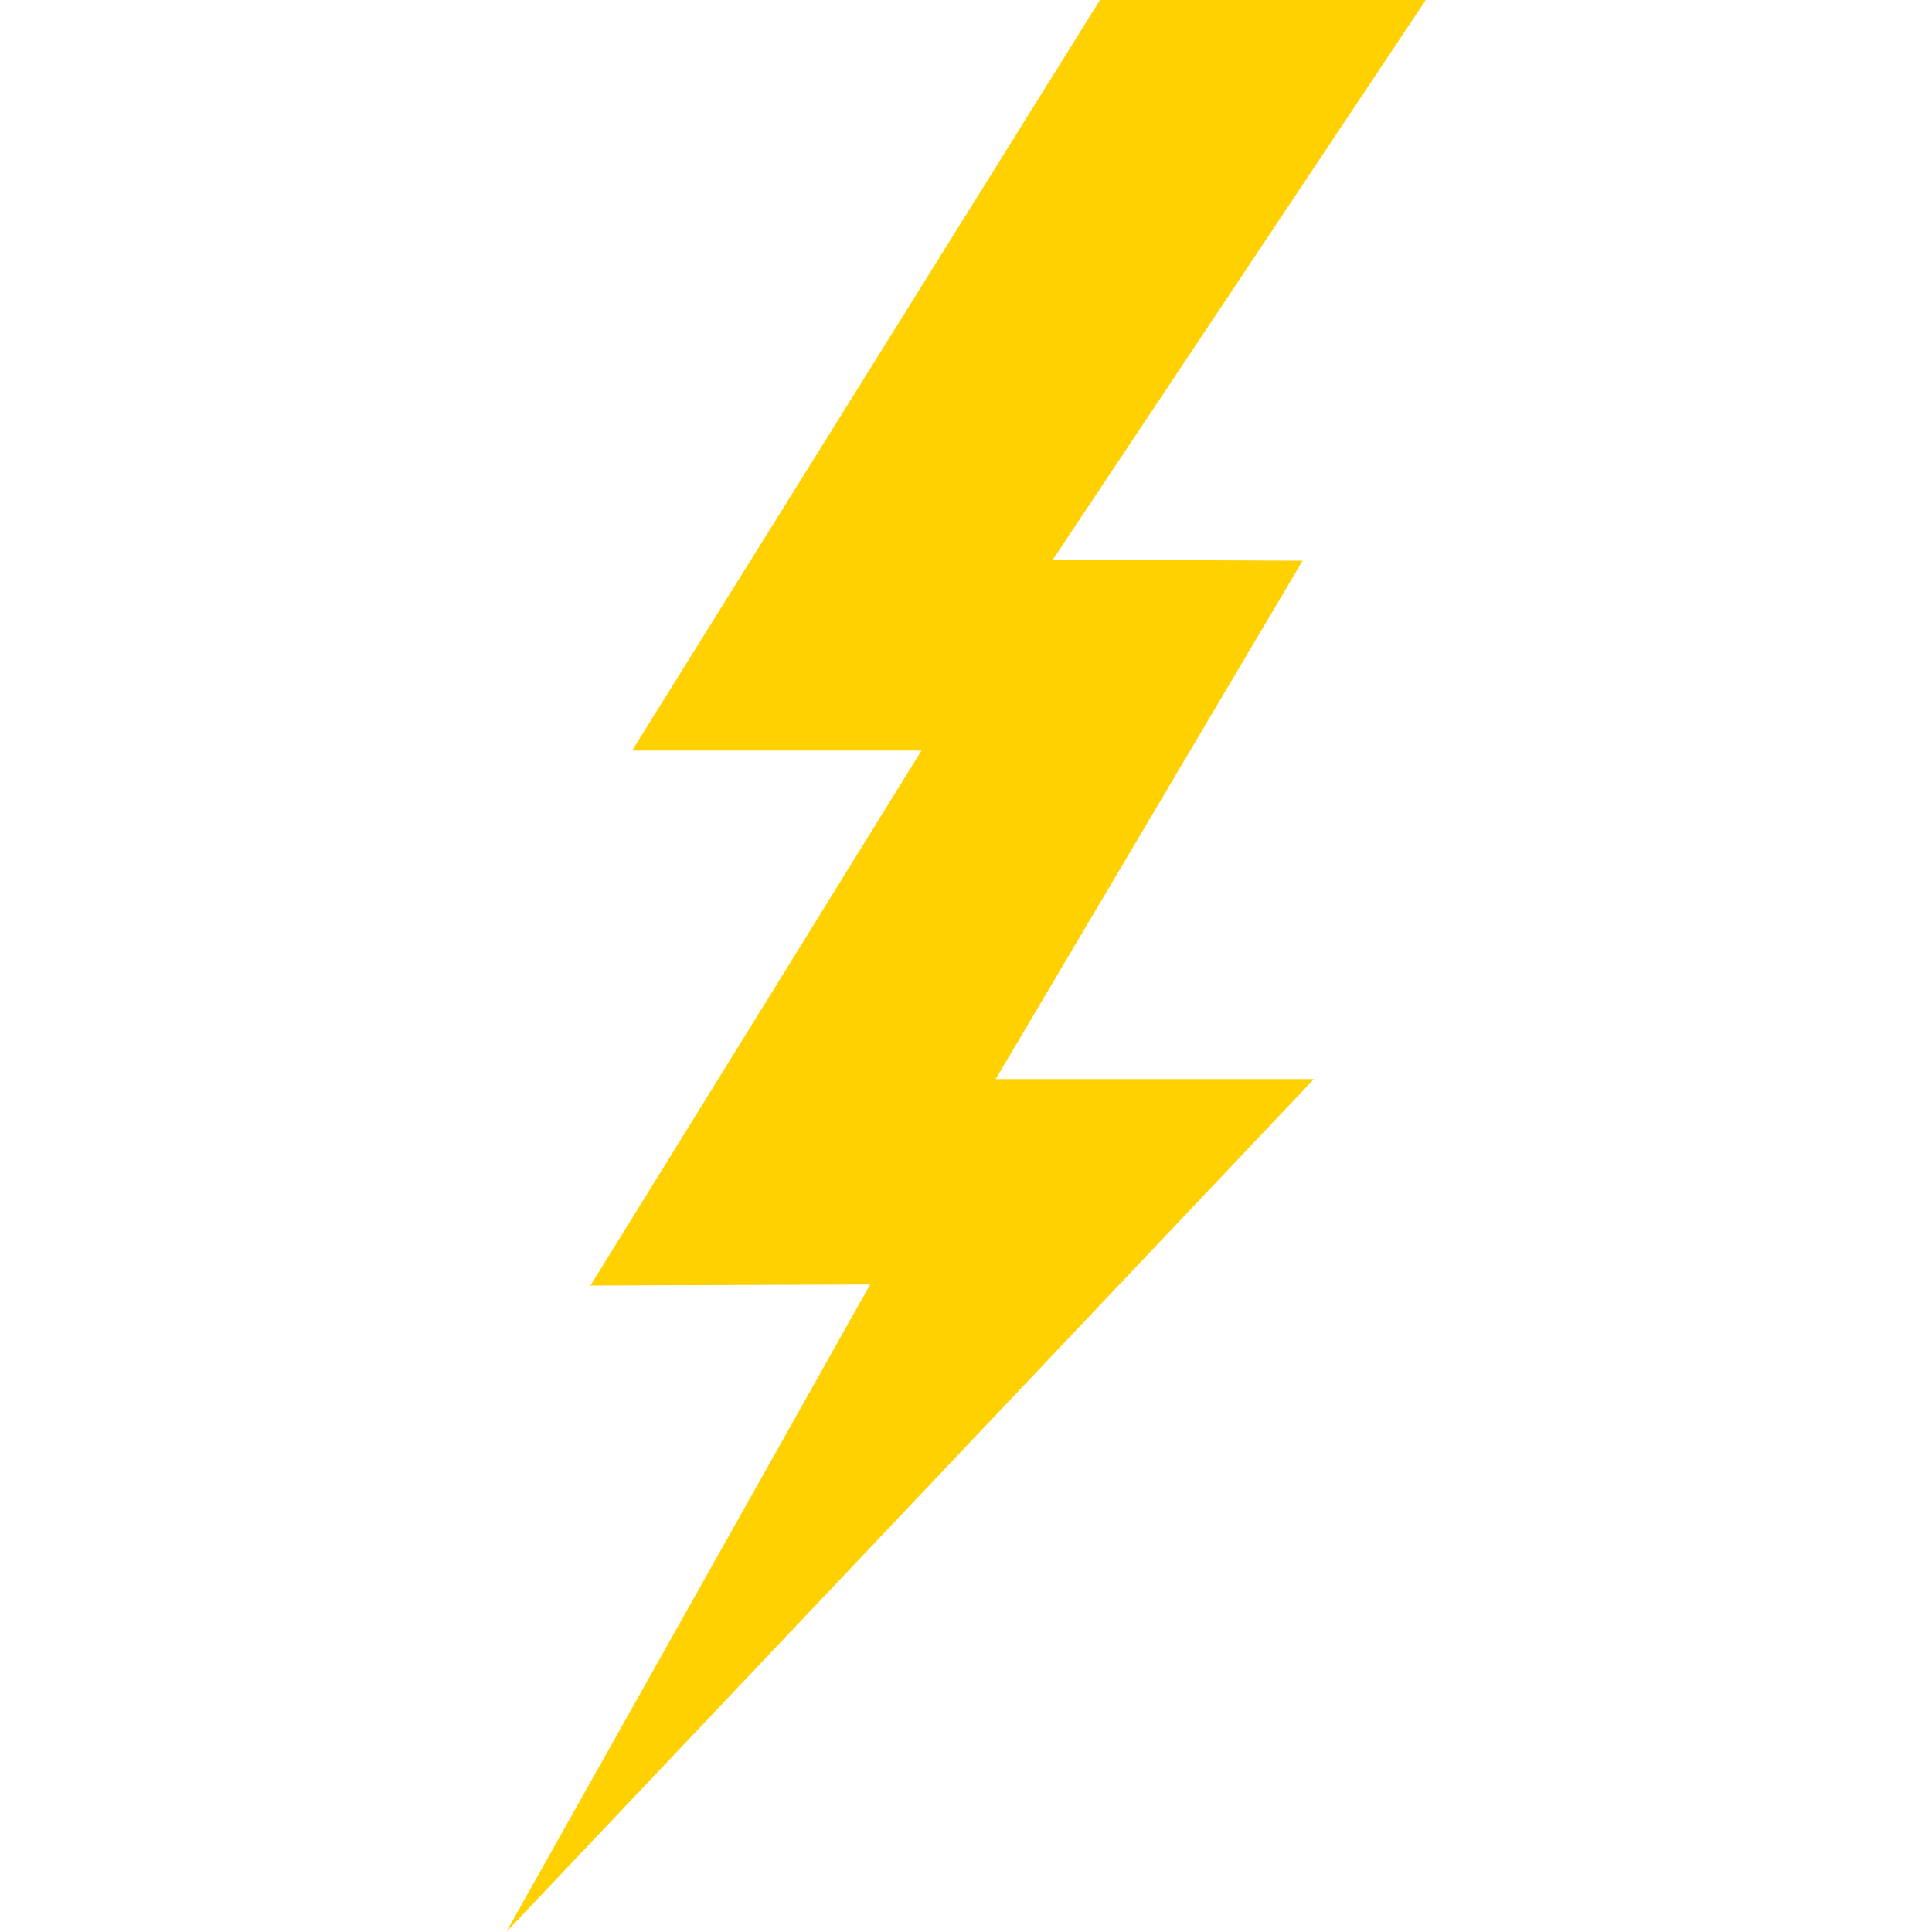<?xml version="1.0" encoding="UTF-8" standalone="no"?>
<svg xmlns="http://www.w3.org/2000/svg" viewBox="0 0 36 36">
<style>
	g path { stroke: none; }
</style>
<g class="root" id="lightning_bullet" data-name="lightning-bullet" fill="#FFD100" stroke="#FFD100">
	<path d="M20.497 0L11.778 13.986l5.393 0L11.002 23.954l5.212-0.019L9.433 36L24.483 20.107H18.553L24.272 10.448L19.618 10.427L26.567 0Z" />
</g>
</svg>